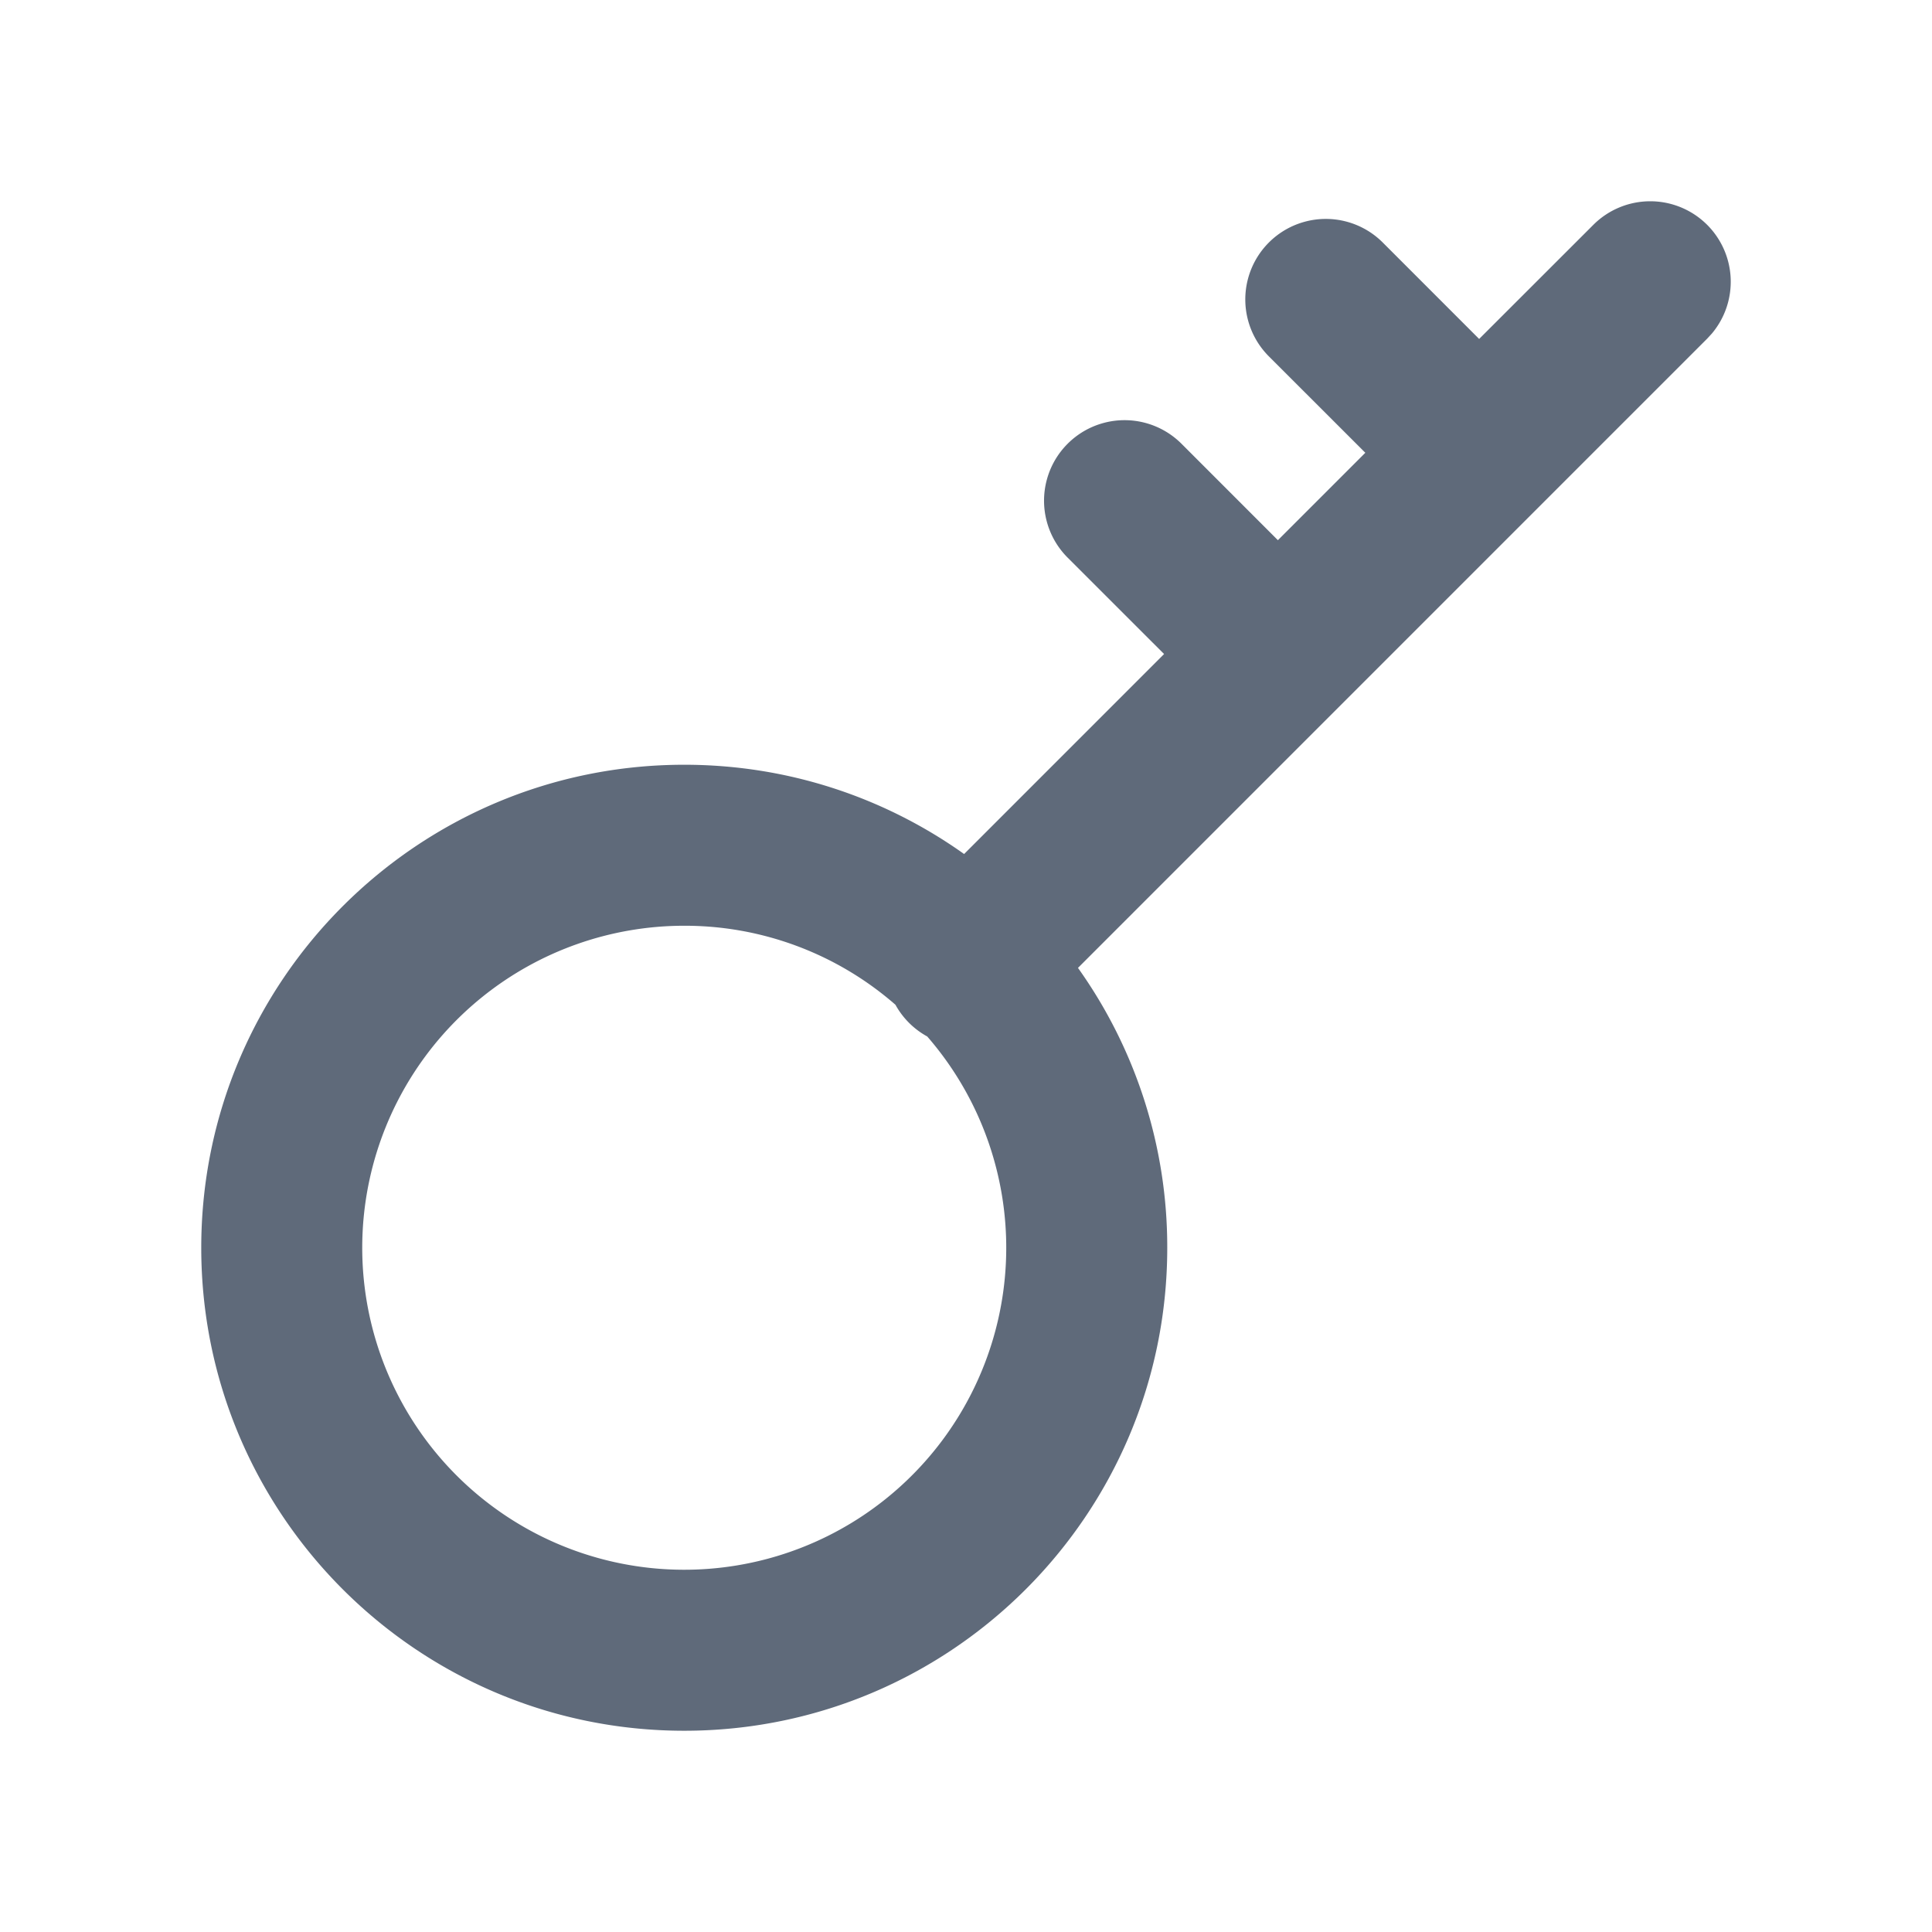 <?xml version="1.0" standalone="no"?><!DOCTYPE svg PUBLIC "-//W3C//DTD SVG 1.1//EN" "http://www.w3.org/Graphics/SVG/1.1/DTD/svg11.dtd"><svg t="1752815959943" class="icon" viewBox="0 0 1024 1024" version="1.1" xmlns="http://www.w3.org/2000/svg" p-id="3607" xmlns:xlink="http://www.w3.org/1999/xlink" width="200" height="200"><path d="M904.832 119.168a42.667 42.667 0 0 1 2.496 57.621l-2.496 2.709-333.483 333.504A254.827 254.827 0 0 1 618.667 661.333c0 141.376-114.624 256-256 256S106.667 802.709 106.667 661.333s114.624-256 256-256c55.296 0 106.475 17.536 148.331 47.317l105.984-106.005-51.115-51.093a42.667 42.667 0 1 1 60.352-60.352l51.093 51.115 46.336-46.336-51.115-51.093a42.667 42.667 0 1 1 60.352-60.352l51.093 51.115 60.523-60.48a42.667 42.667 0 0 1 60.331 0zM362.667 490.667a170.667 170.667 0 1 0 128.789 58.688 42.667 42.667 0 0 1-16.853-16.811A169.728 169.728 0 0 0 362.667 490.667z" fill="#5F6A7A" p-id="3608"></path></svg>